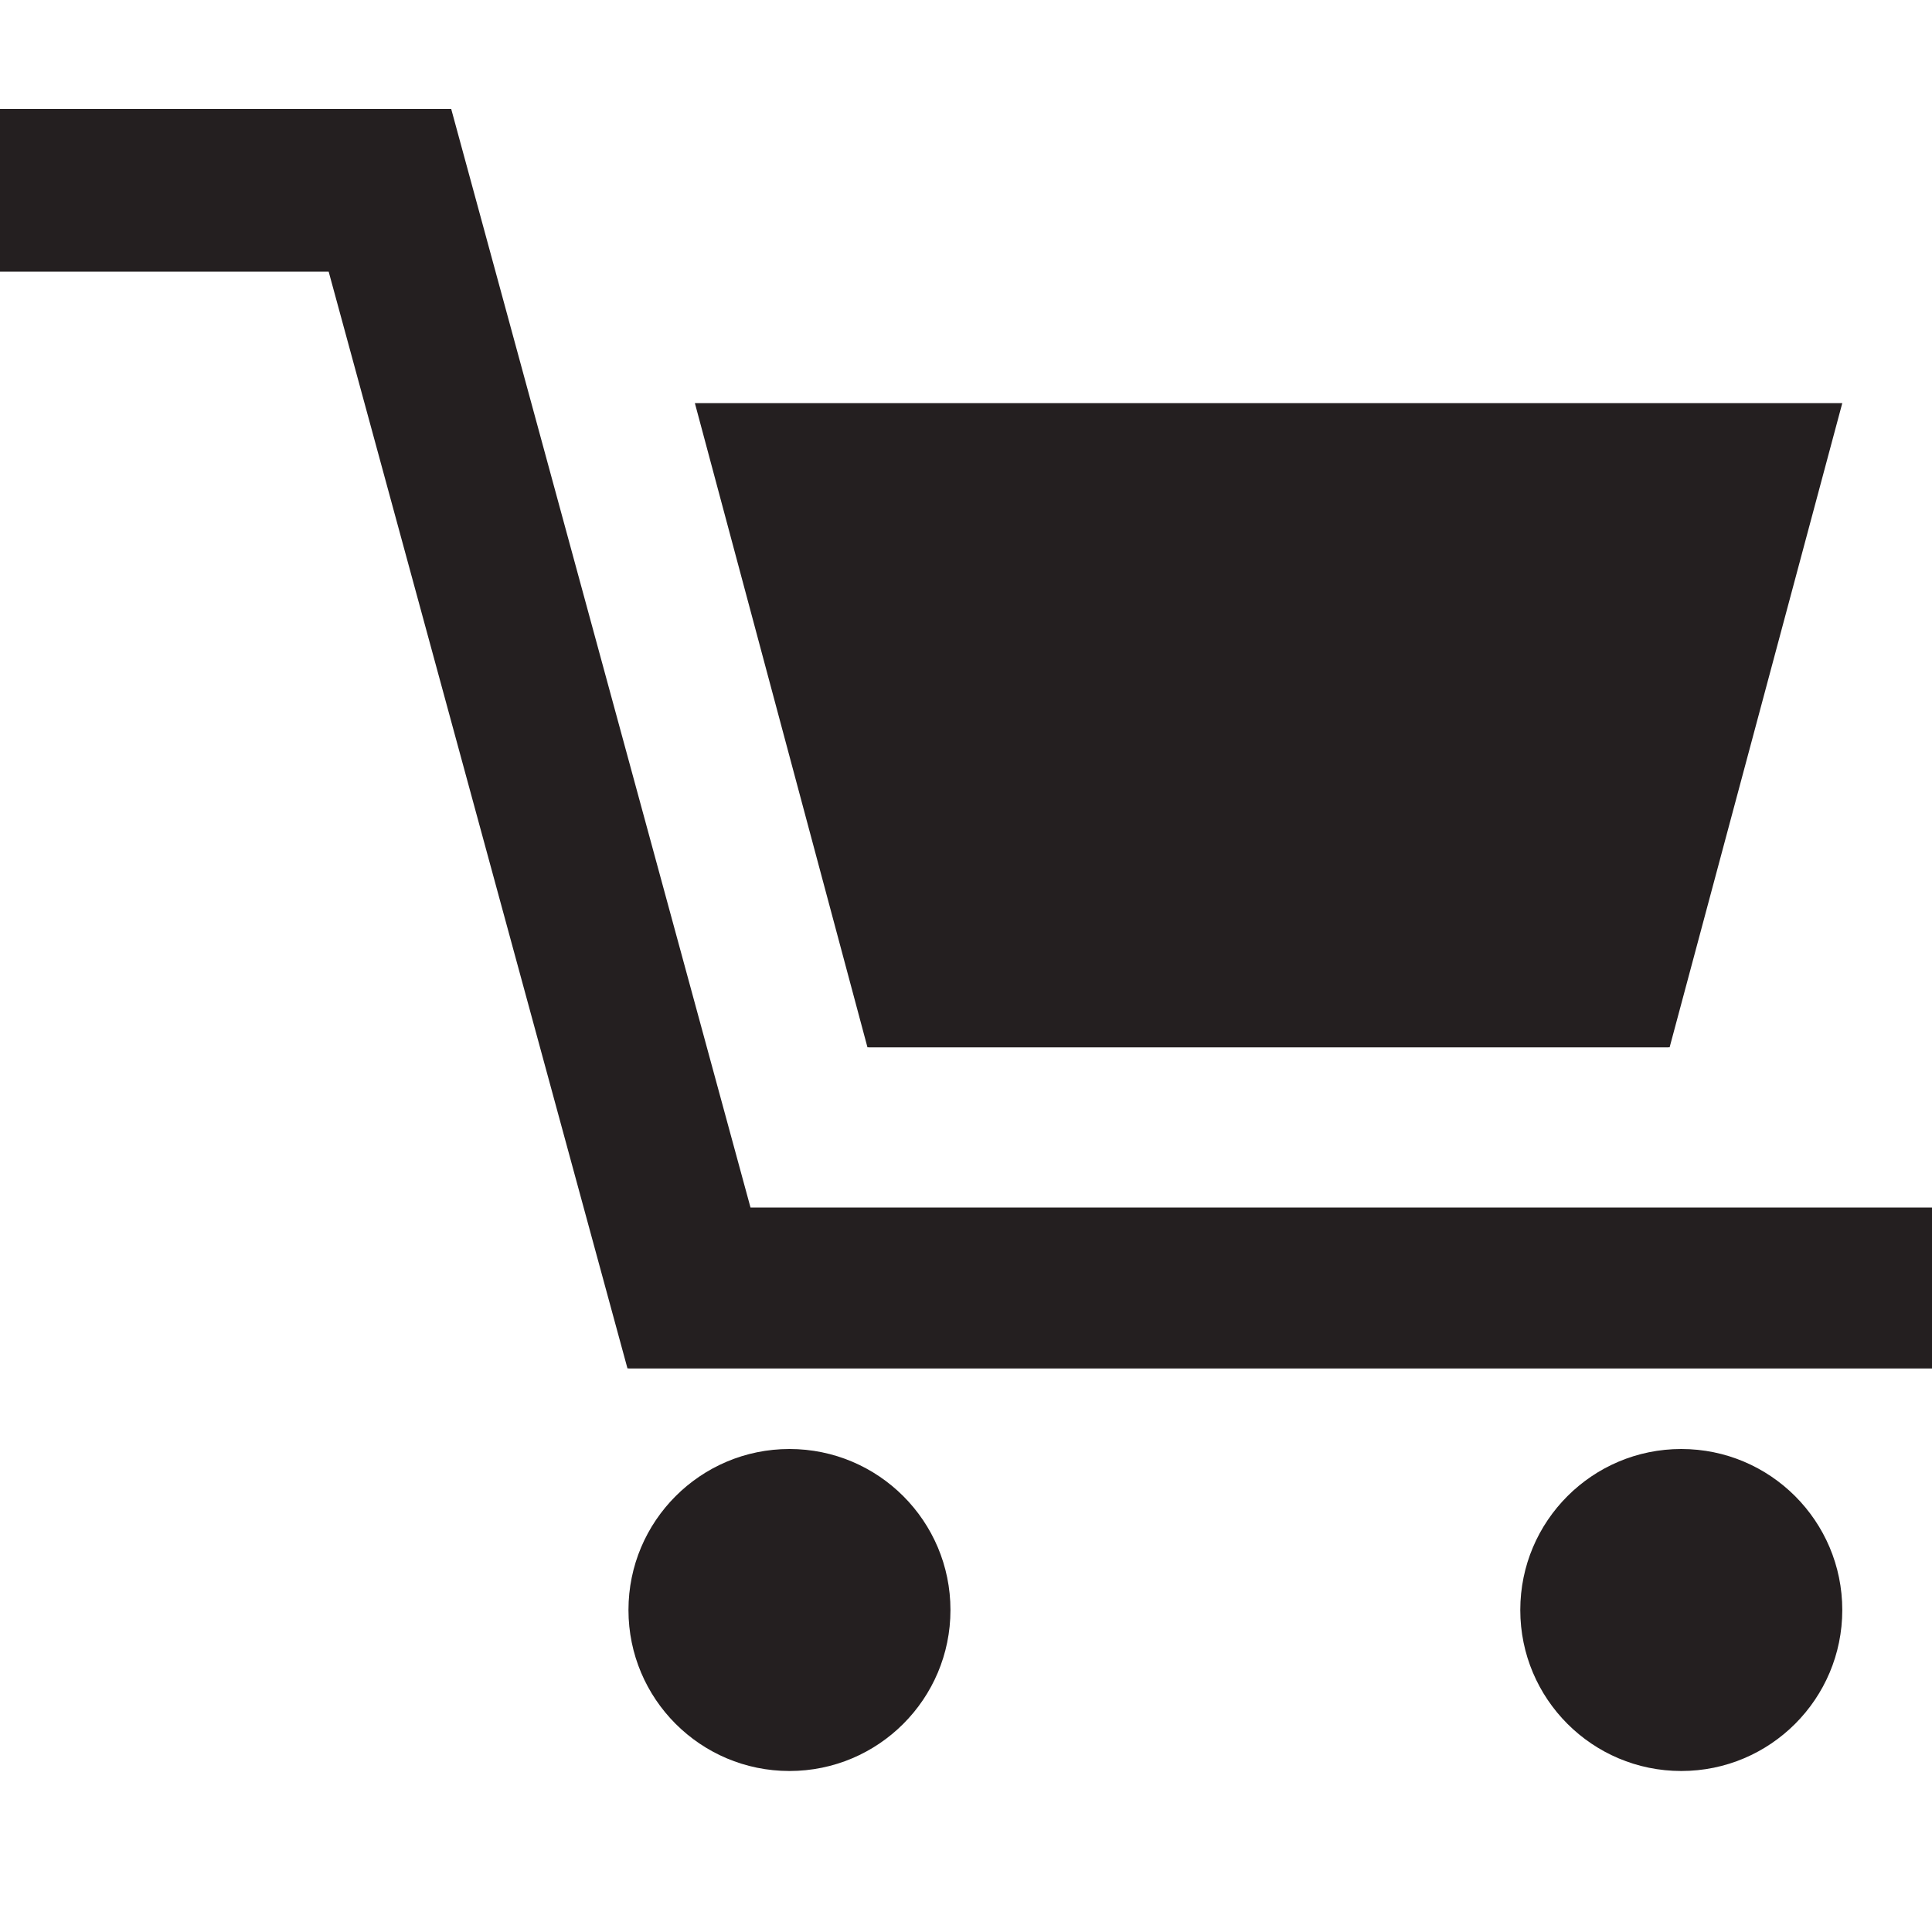 <?xml version="1.0" ?><!DOCTYPE svg  PUBLIC '-//W3C//DTD SVG 1.1//EN'  'http://www.w3.org/Graphics/SVG/1.1/DTD/svg11.dtd'><svg enable-background="new 0 0 48 48" height="48px" id="Layer_4" version="1.1" viewBox="0 0 48 48" width="48px" xml:space="preserve" xmlns="http://www.w3.org/2000/svg" xmlns:xlink="http://www.w3.org/1999/xlink"><g><polygon fill="#241F20" points="21.552,26.021 21.573,26.016 21.573,26.021 41.459,26.021 41.459,26.015 41.481,26.021    45.771,10.016 17.264,10.016  "/><polygon fill="#241F20" points="18.646,30 11.21,2.707 0,2.707 0,6.75 8.166,6.75 15.59,34 15.614,33.993 15.614,34 48,34 48,30     "/><circle cx="41.771" cy="40" fill="#241F20" r="4"/><circle cx="19.614" cy="40" fill="#241F20" r="4"/></g></svg>